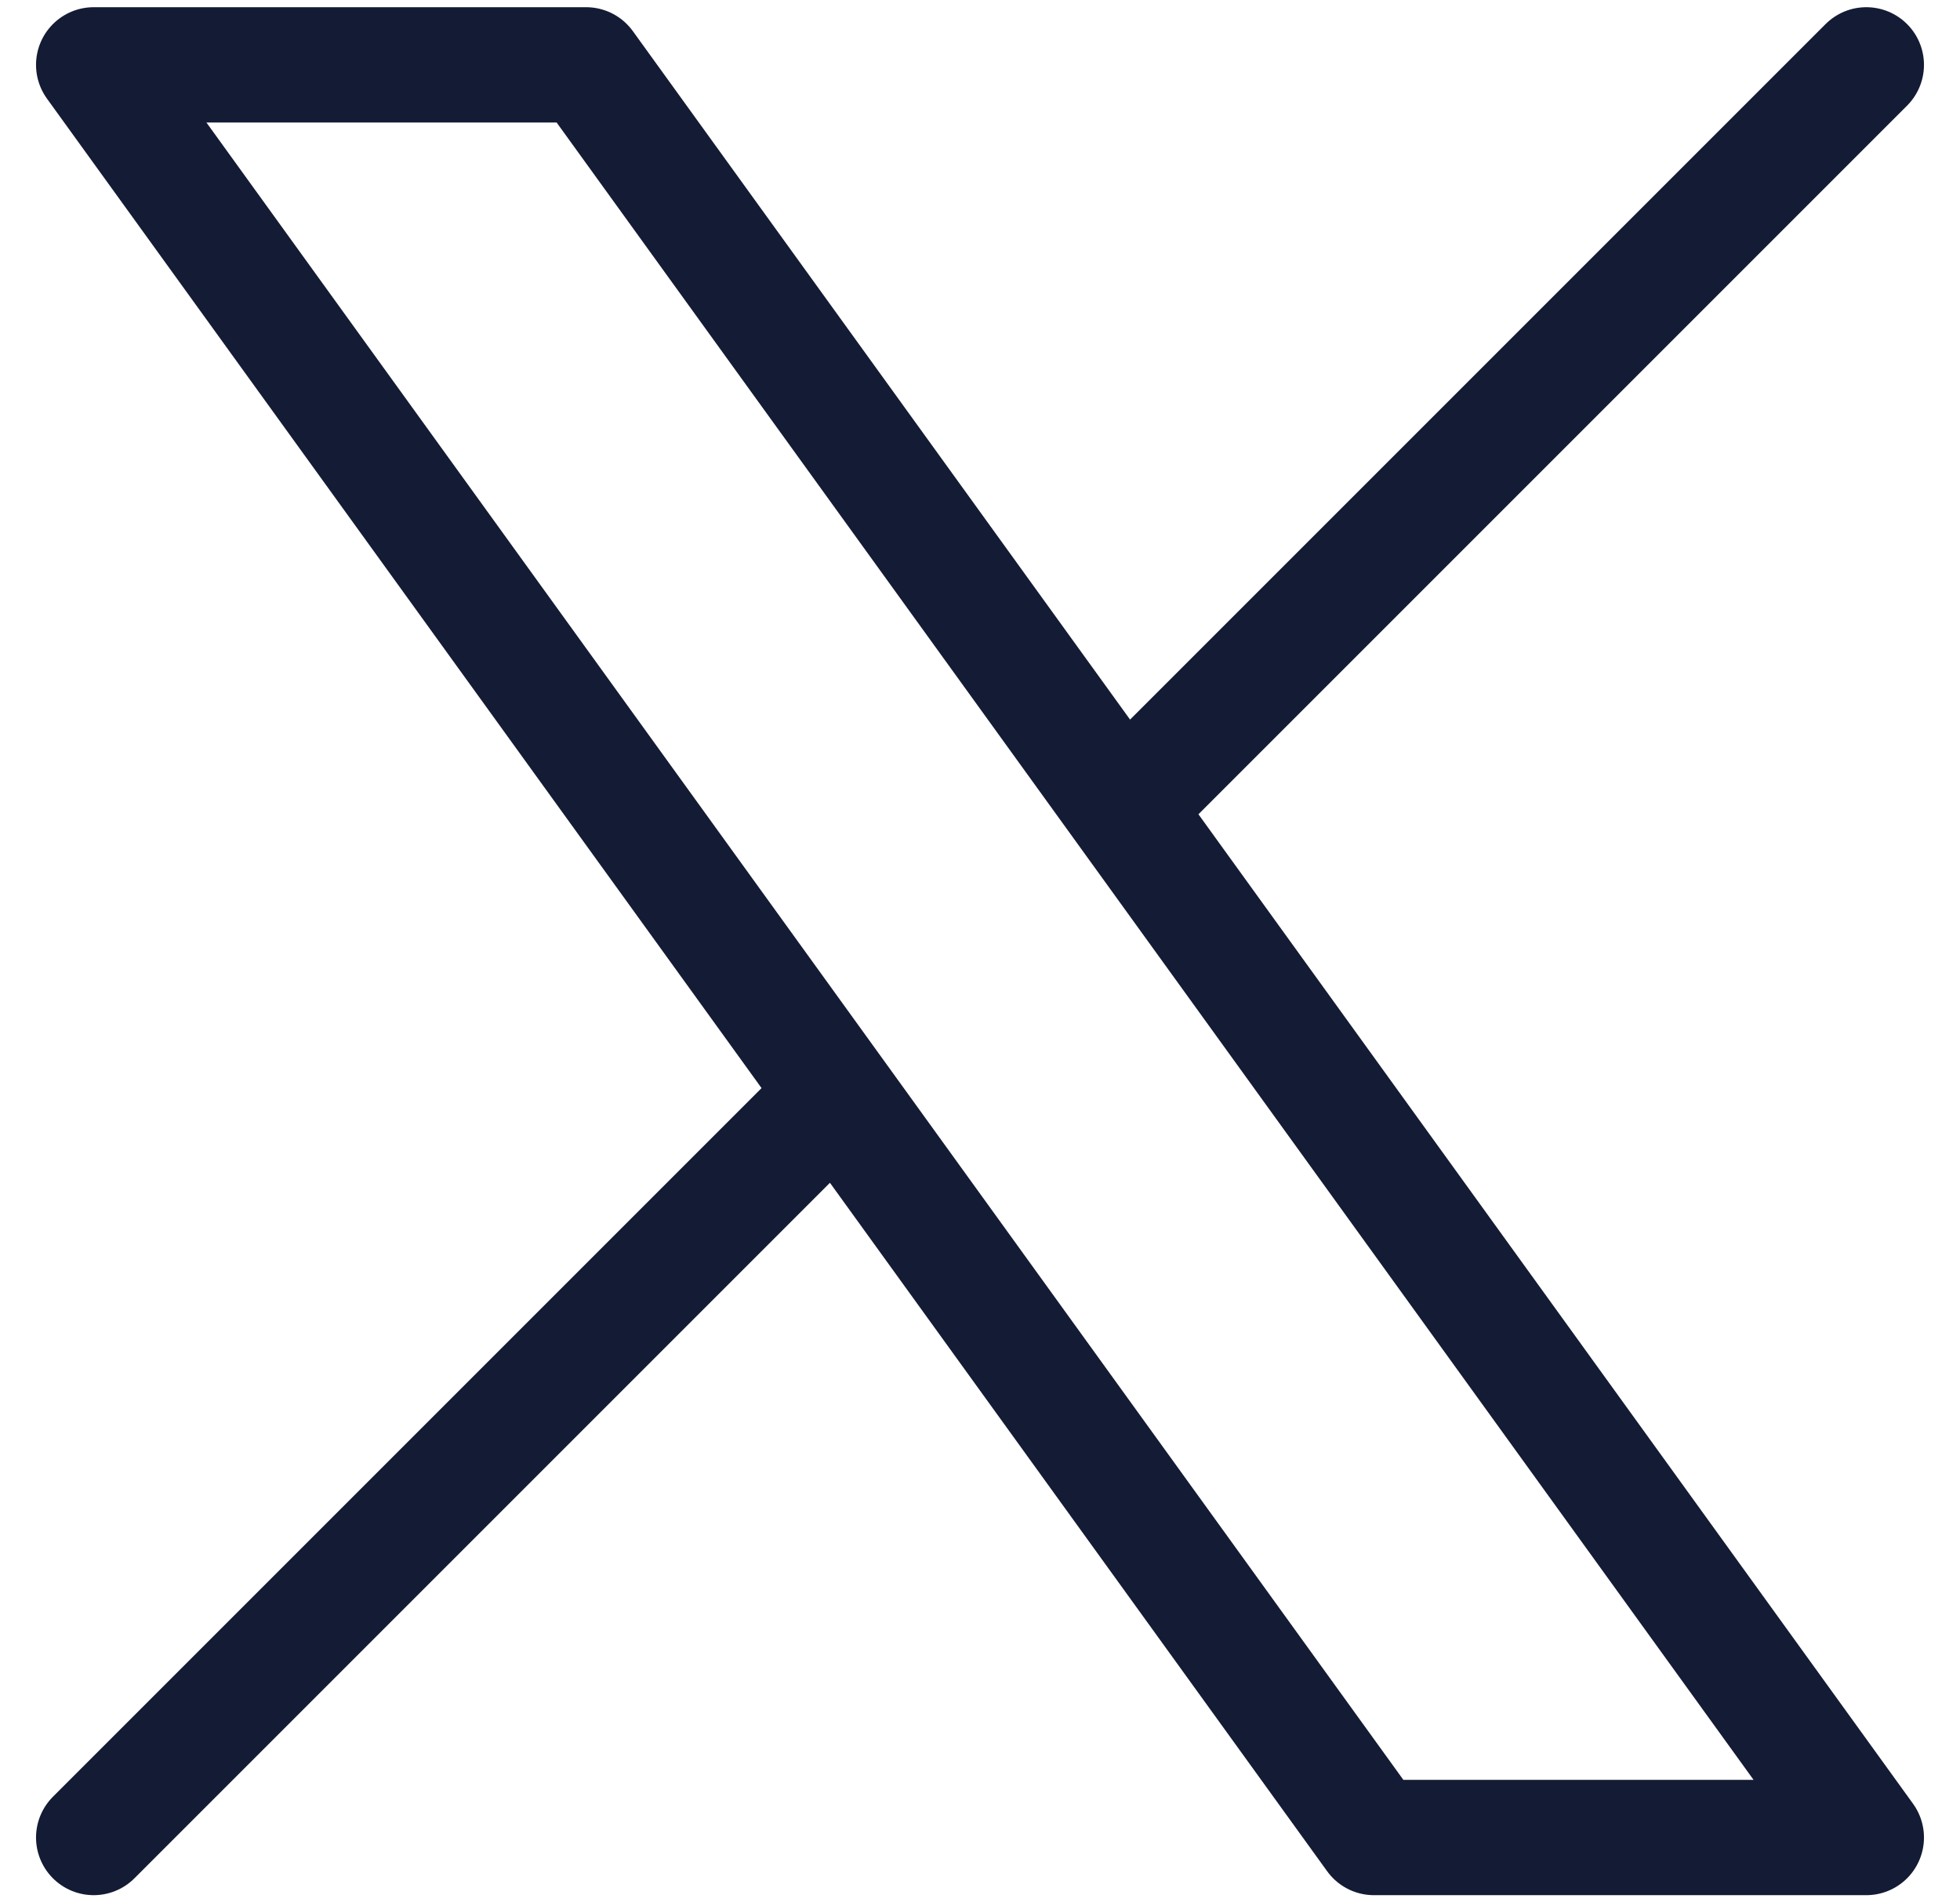 <svg width="34" height="33" viewBox="0 0 34 33" fill="none" xmlns="http://www.w3.org/2000/svg">
<path d="M1.625 31.875L14.52 18.98M14.52 18.98L1.625 1.125H10.167L19.48 14.02M14.52 18.98L23.833 31.875H32.375L19.48 14.02M32.375 1.125L19.48 14.02" stroke="#141B34" stroke-width="2" stroke-linecap="round" stroke-linejoin="round"/>
</svg>
